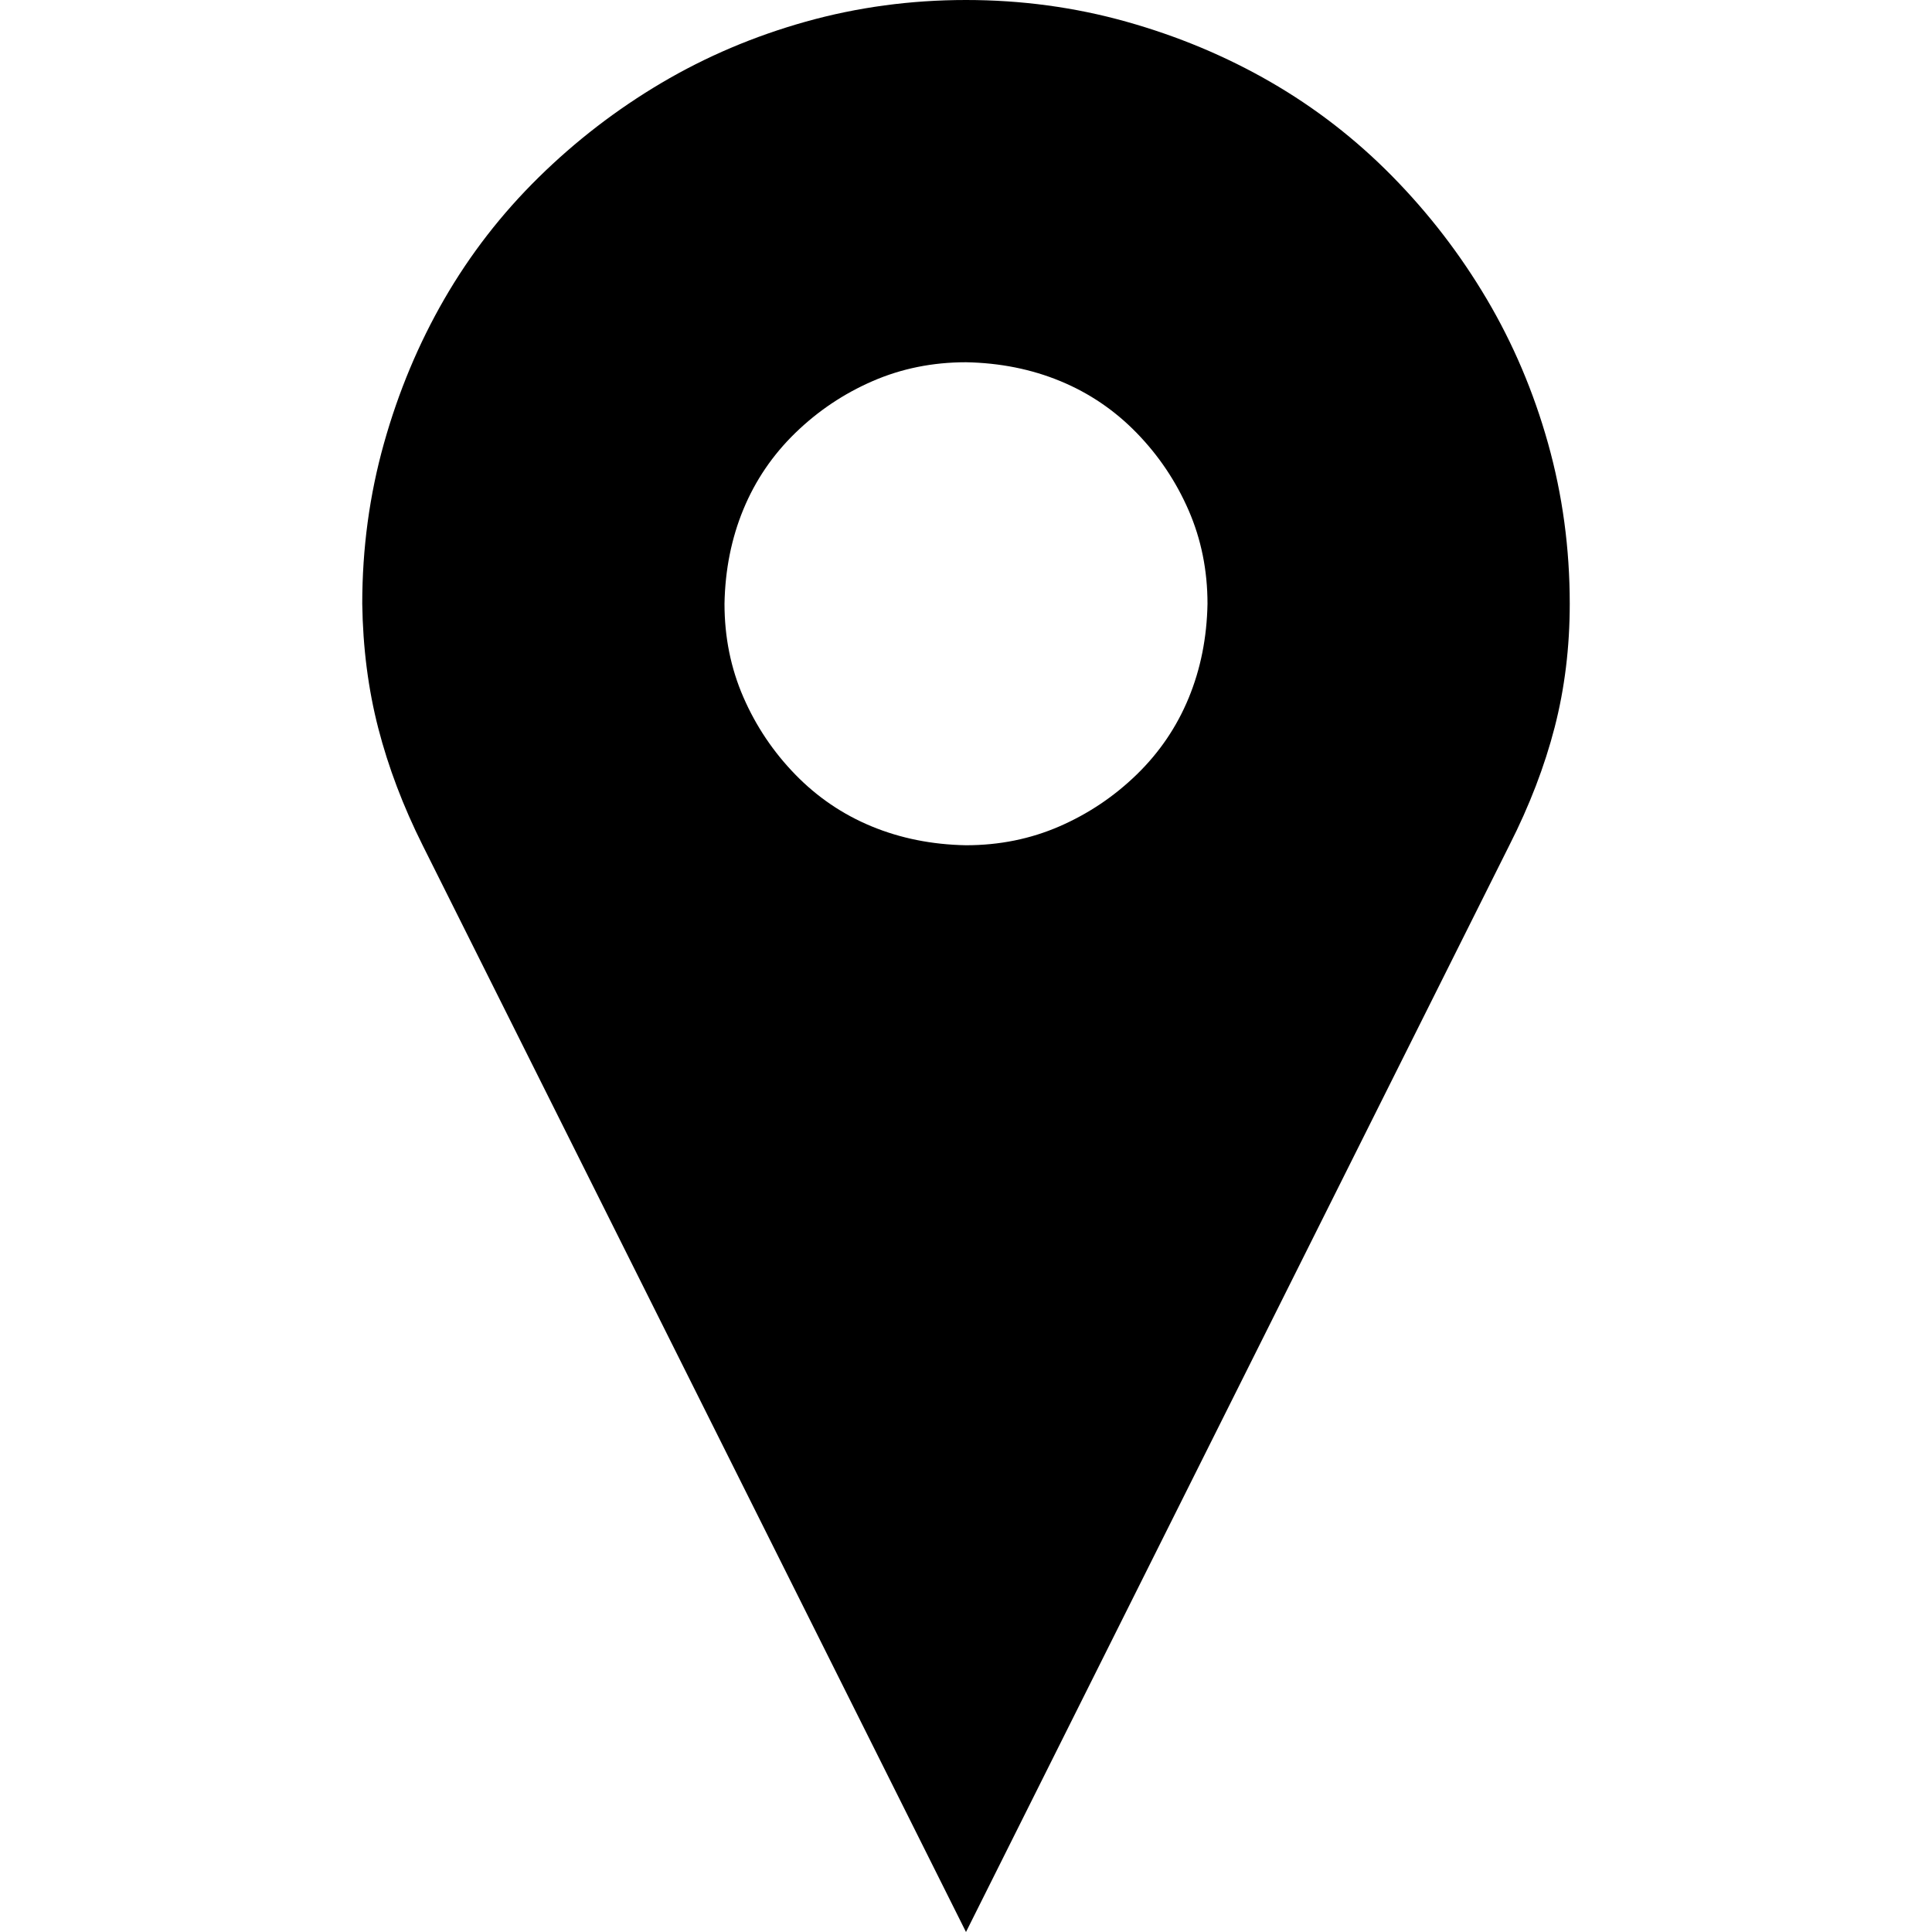 <svg xmlns="http://www.w3.org/2000/svg" width="3em" height="3em" viewBox="0 0 2048 2048"><path fill="currentColor" d="M1024 0q88 0 170 23t153 64t129 100t100 130t65 153t23 170q0 69-16 131t-48 125l-576 1152L448 896q-31-62-47-124t-17-132q0-88 23-170t64-153t100-129T701 88t153-65t170-23m0 896q53 0 99-20t82-55t55-81t20-100q0-53-20-99t-55-82t-81-55t-100-20q-53 0-99 20t-82 55t-55 81t-20 100q0 53 20 99t55 82t81 55t100 20"/></svg>